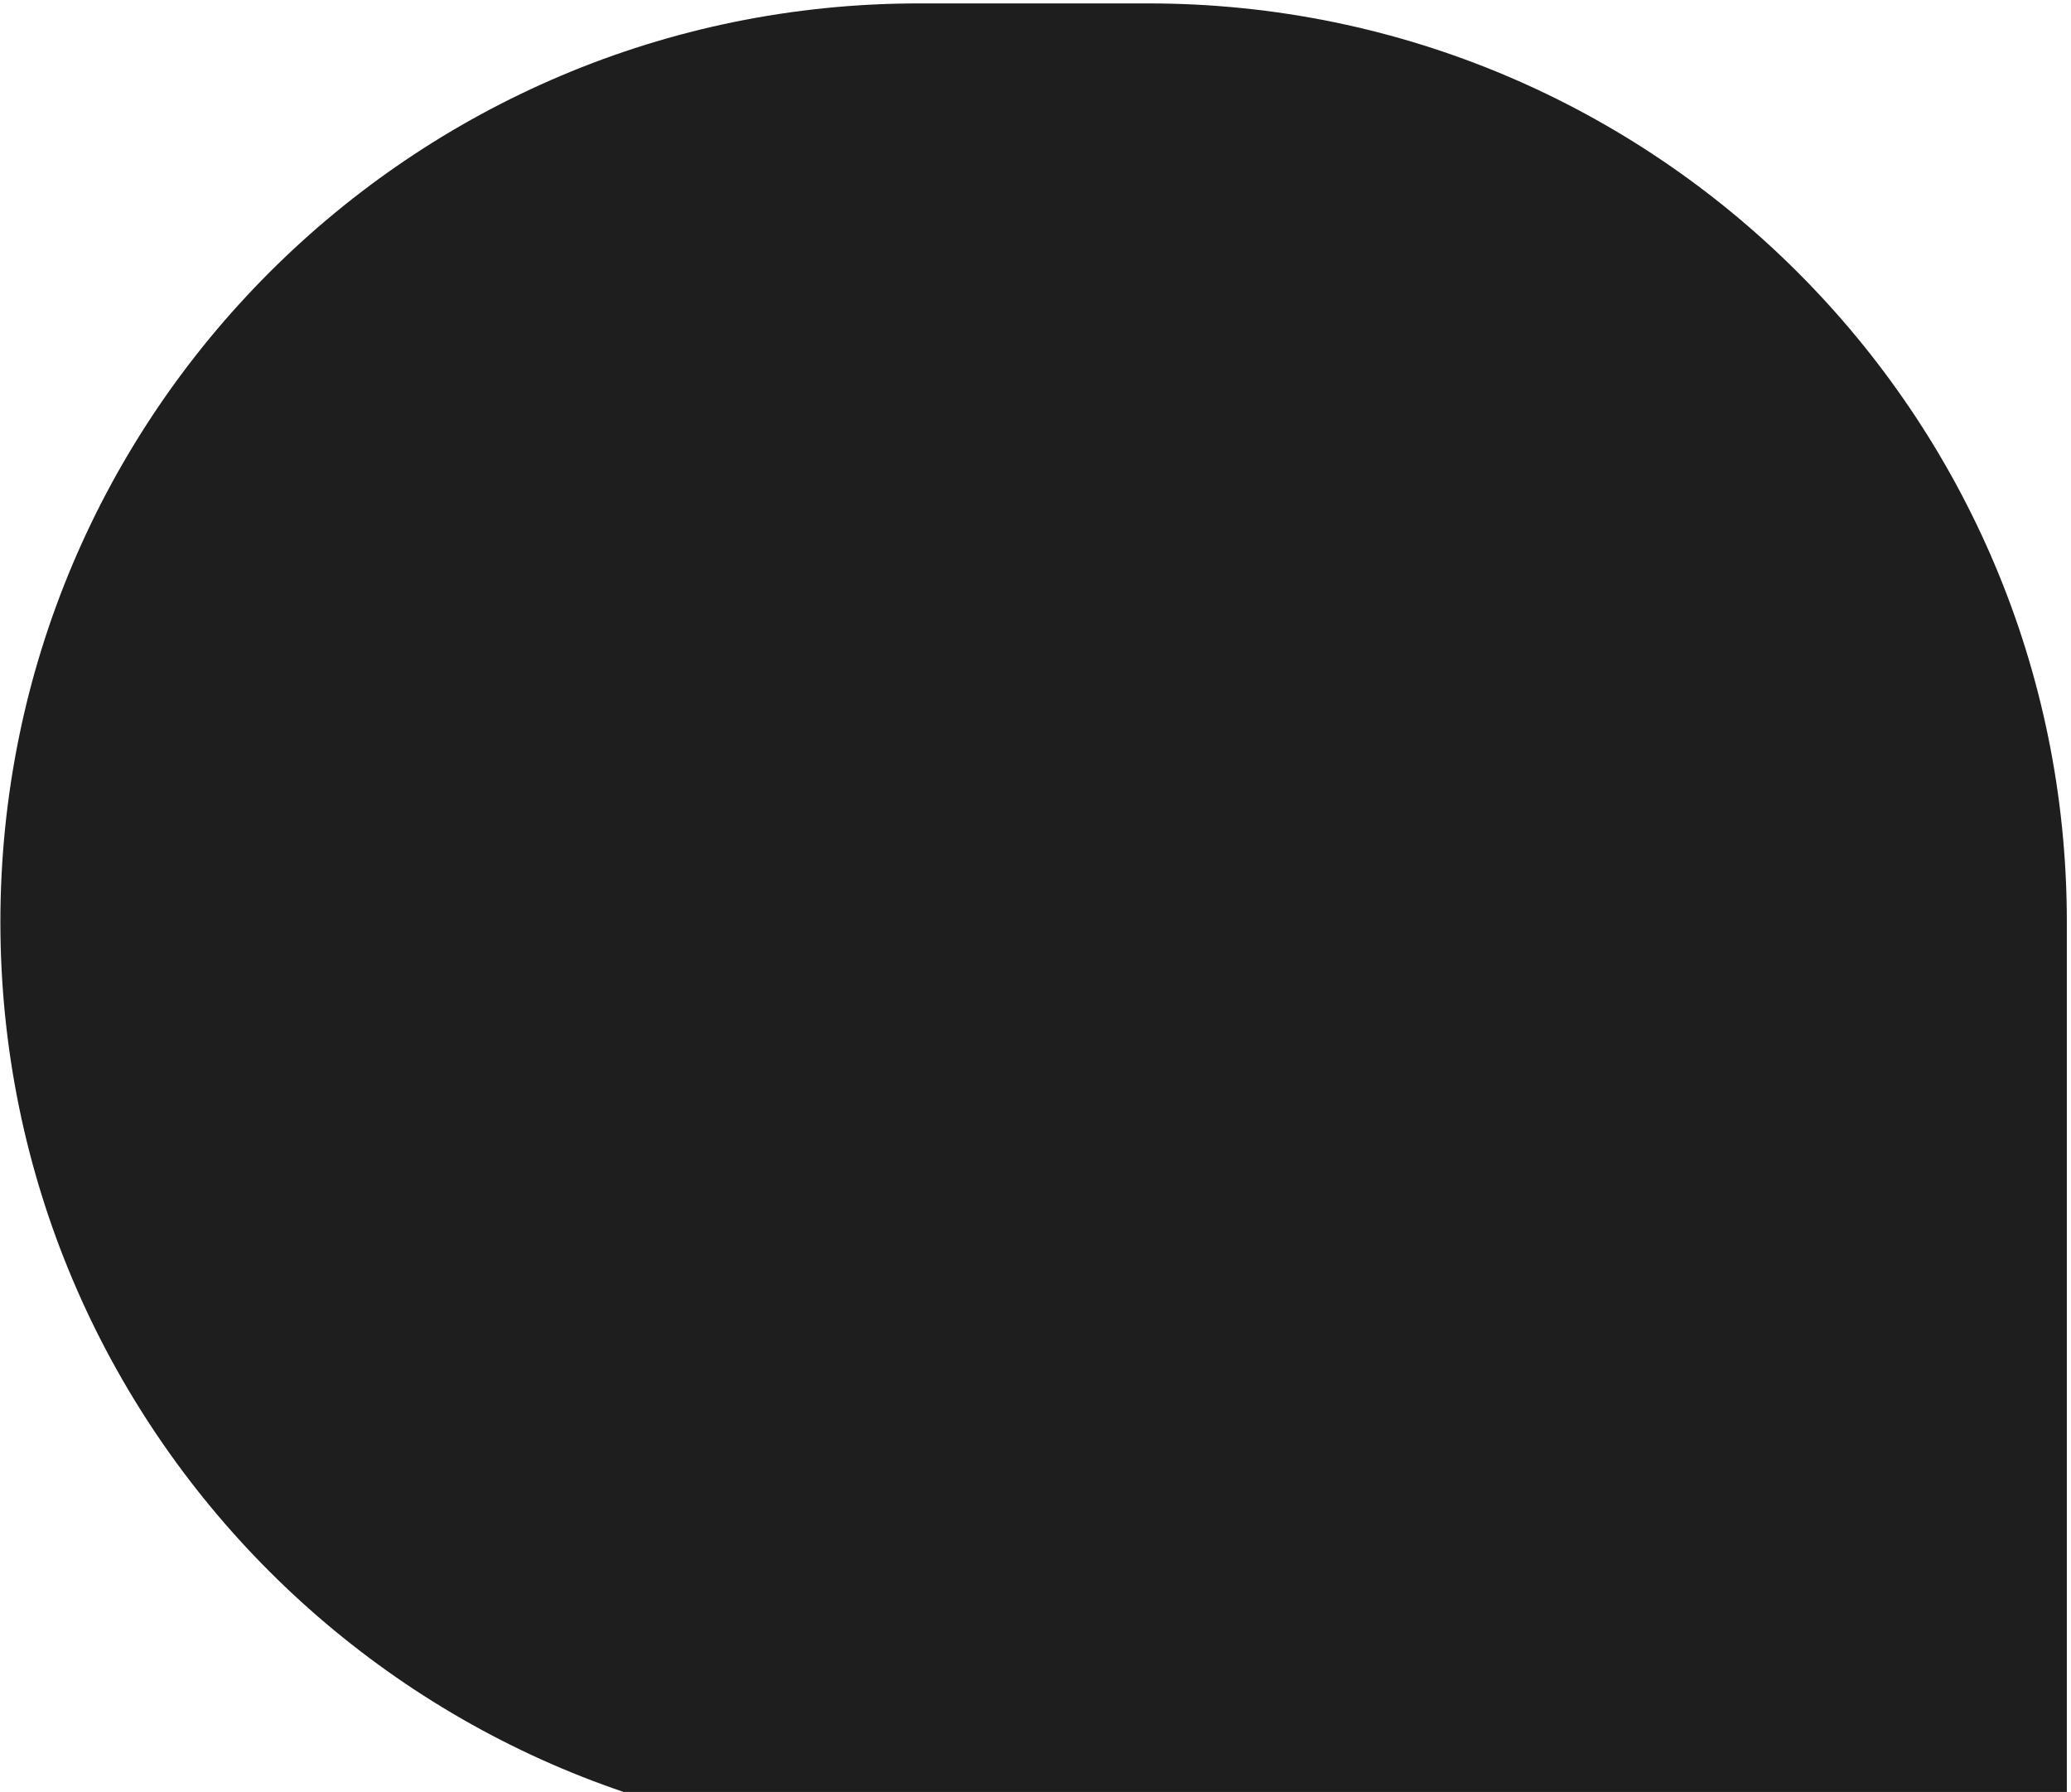 <svg width="445" height="385" viewBox="0 0 445 385" fill="none" xmlns="http://www.w3.org/2000/svg">
<path d="M0.083 198.077C0.083 89.087 88.437 0.733 197.427 0.733H246.763C355.752 0.733 444.106 89.087 444.106 198.077V395.42H197.427C88.437 395.42 0.083 307.066 0.083 198.077V198.077Z" fill="#1E1E1E"/>
</svg>
